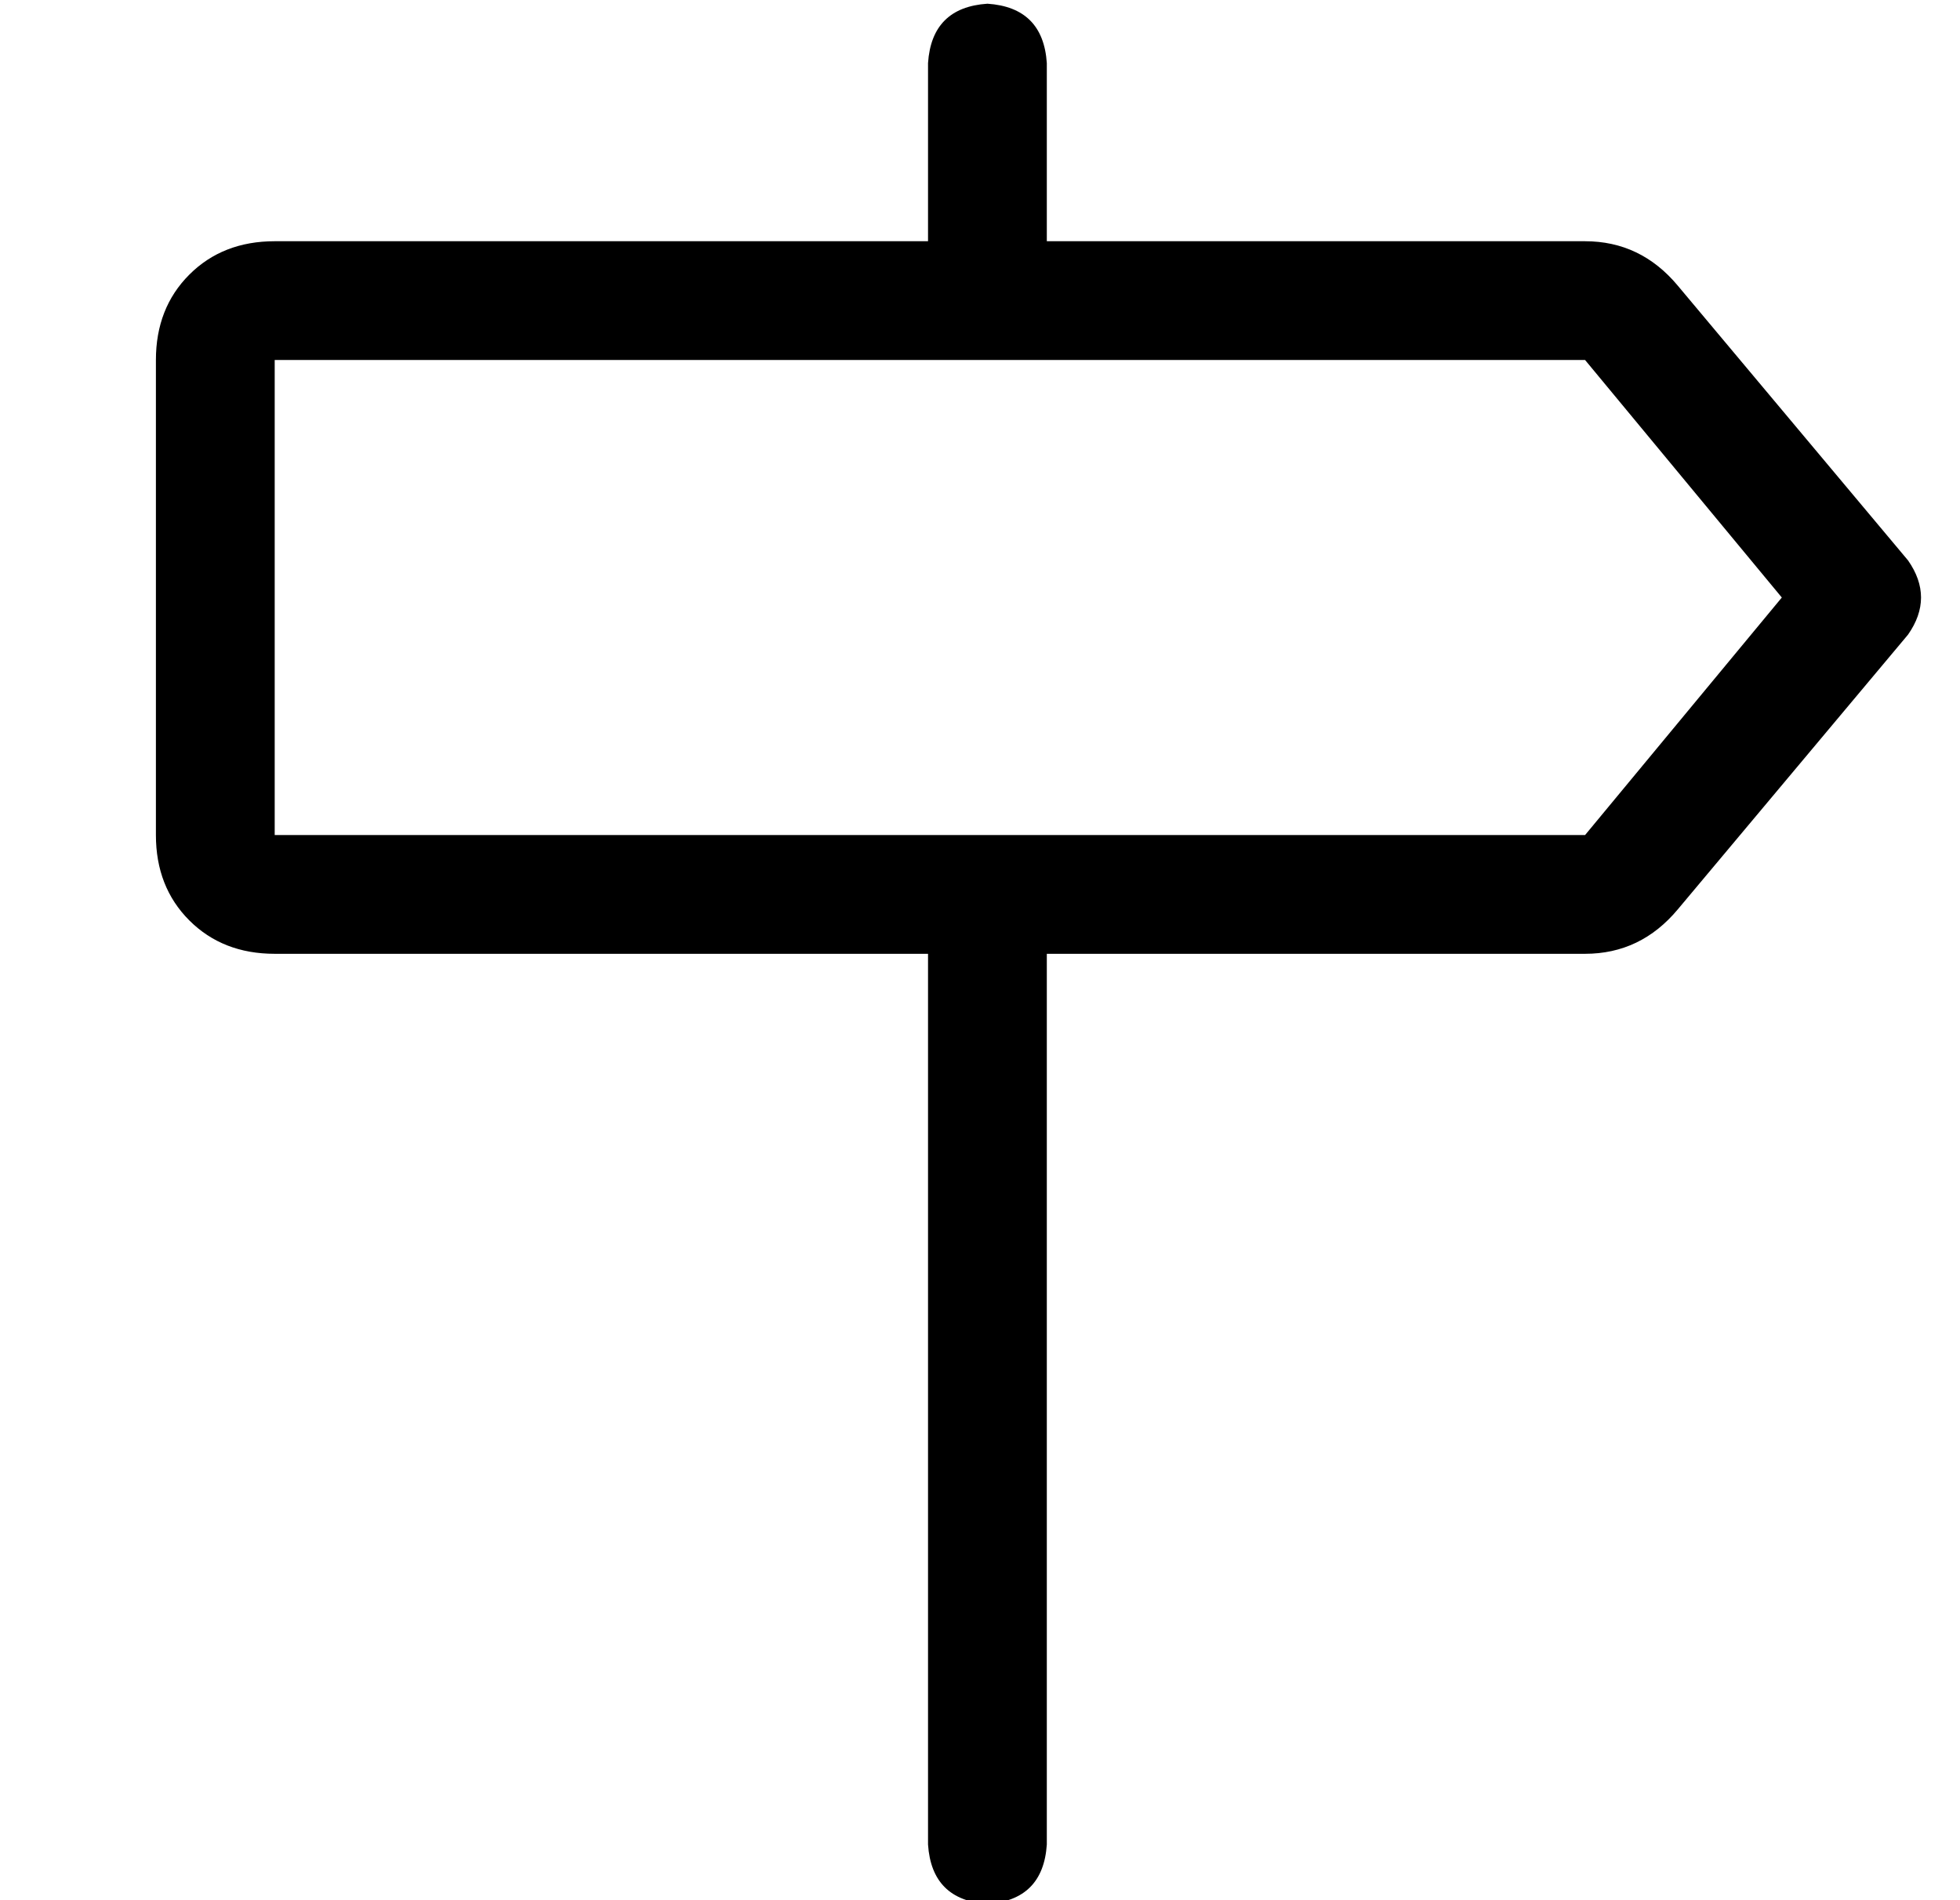 <?xml version="1.0" standalone="no"?>
<!DOCTYPE svg PUBLIC "-//W3C//DTD SVG 1.1//EN" "http://www.w3.org/Graphics/SVG/1.1/DTD/svg11.dtd" >
<svg xmlns="http://www.w3.org/2000/svg" xmlns:xlink="http://www.w3.org/1999/xlink" version="1.1" viewBox="-10 -40 528 512">
   <path fill="currentColor"
d="M240 -23q1 -15 16 -16q15 1 16 16v48v0h145v0q15 0 25 12l62 74v0q7 10 0 20l-62 74v0q-10 12 -25 12h-145v0v240v0q-1 15 -16 16q-15 -1 -16 -16v-240v0h-176v0q-14 0 -23 -9t-9 -23v-128v0q0 -14 9 -23t23 -9h176v0v-48v0zM470 121l-53 -64l53 64l-53 -64h-353v0v128v0
h353v0l53 -64v0z" />
</svg>
